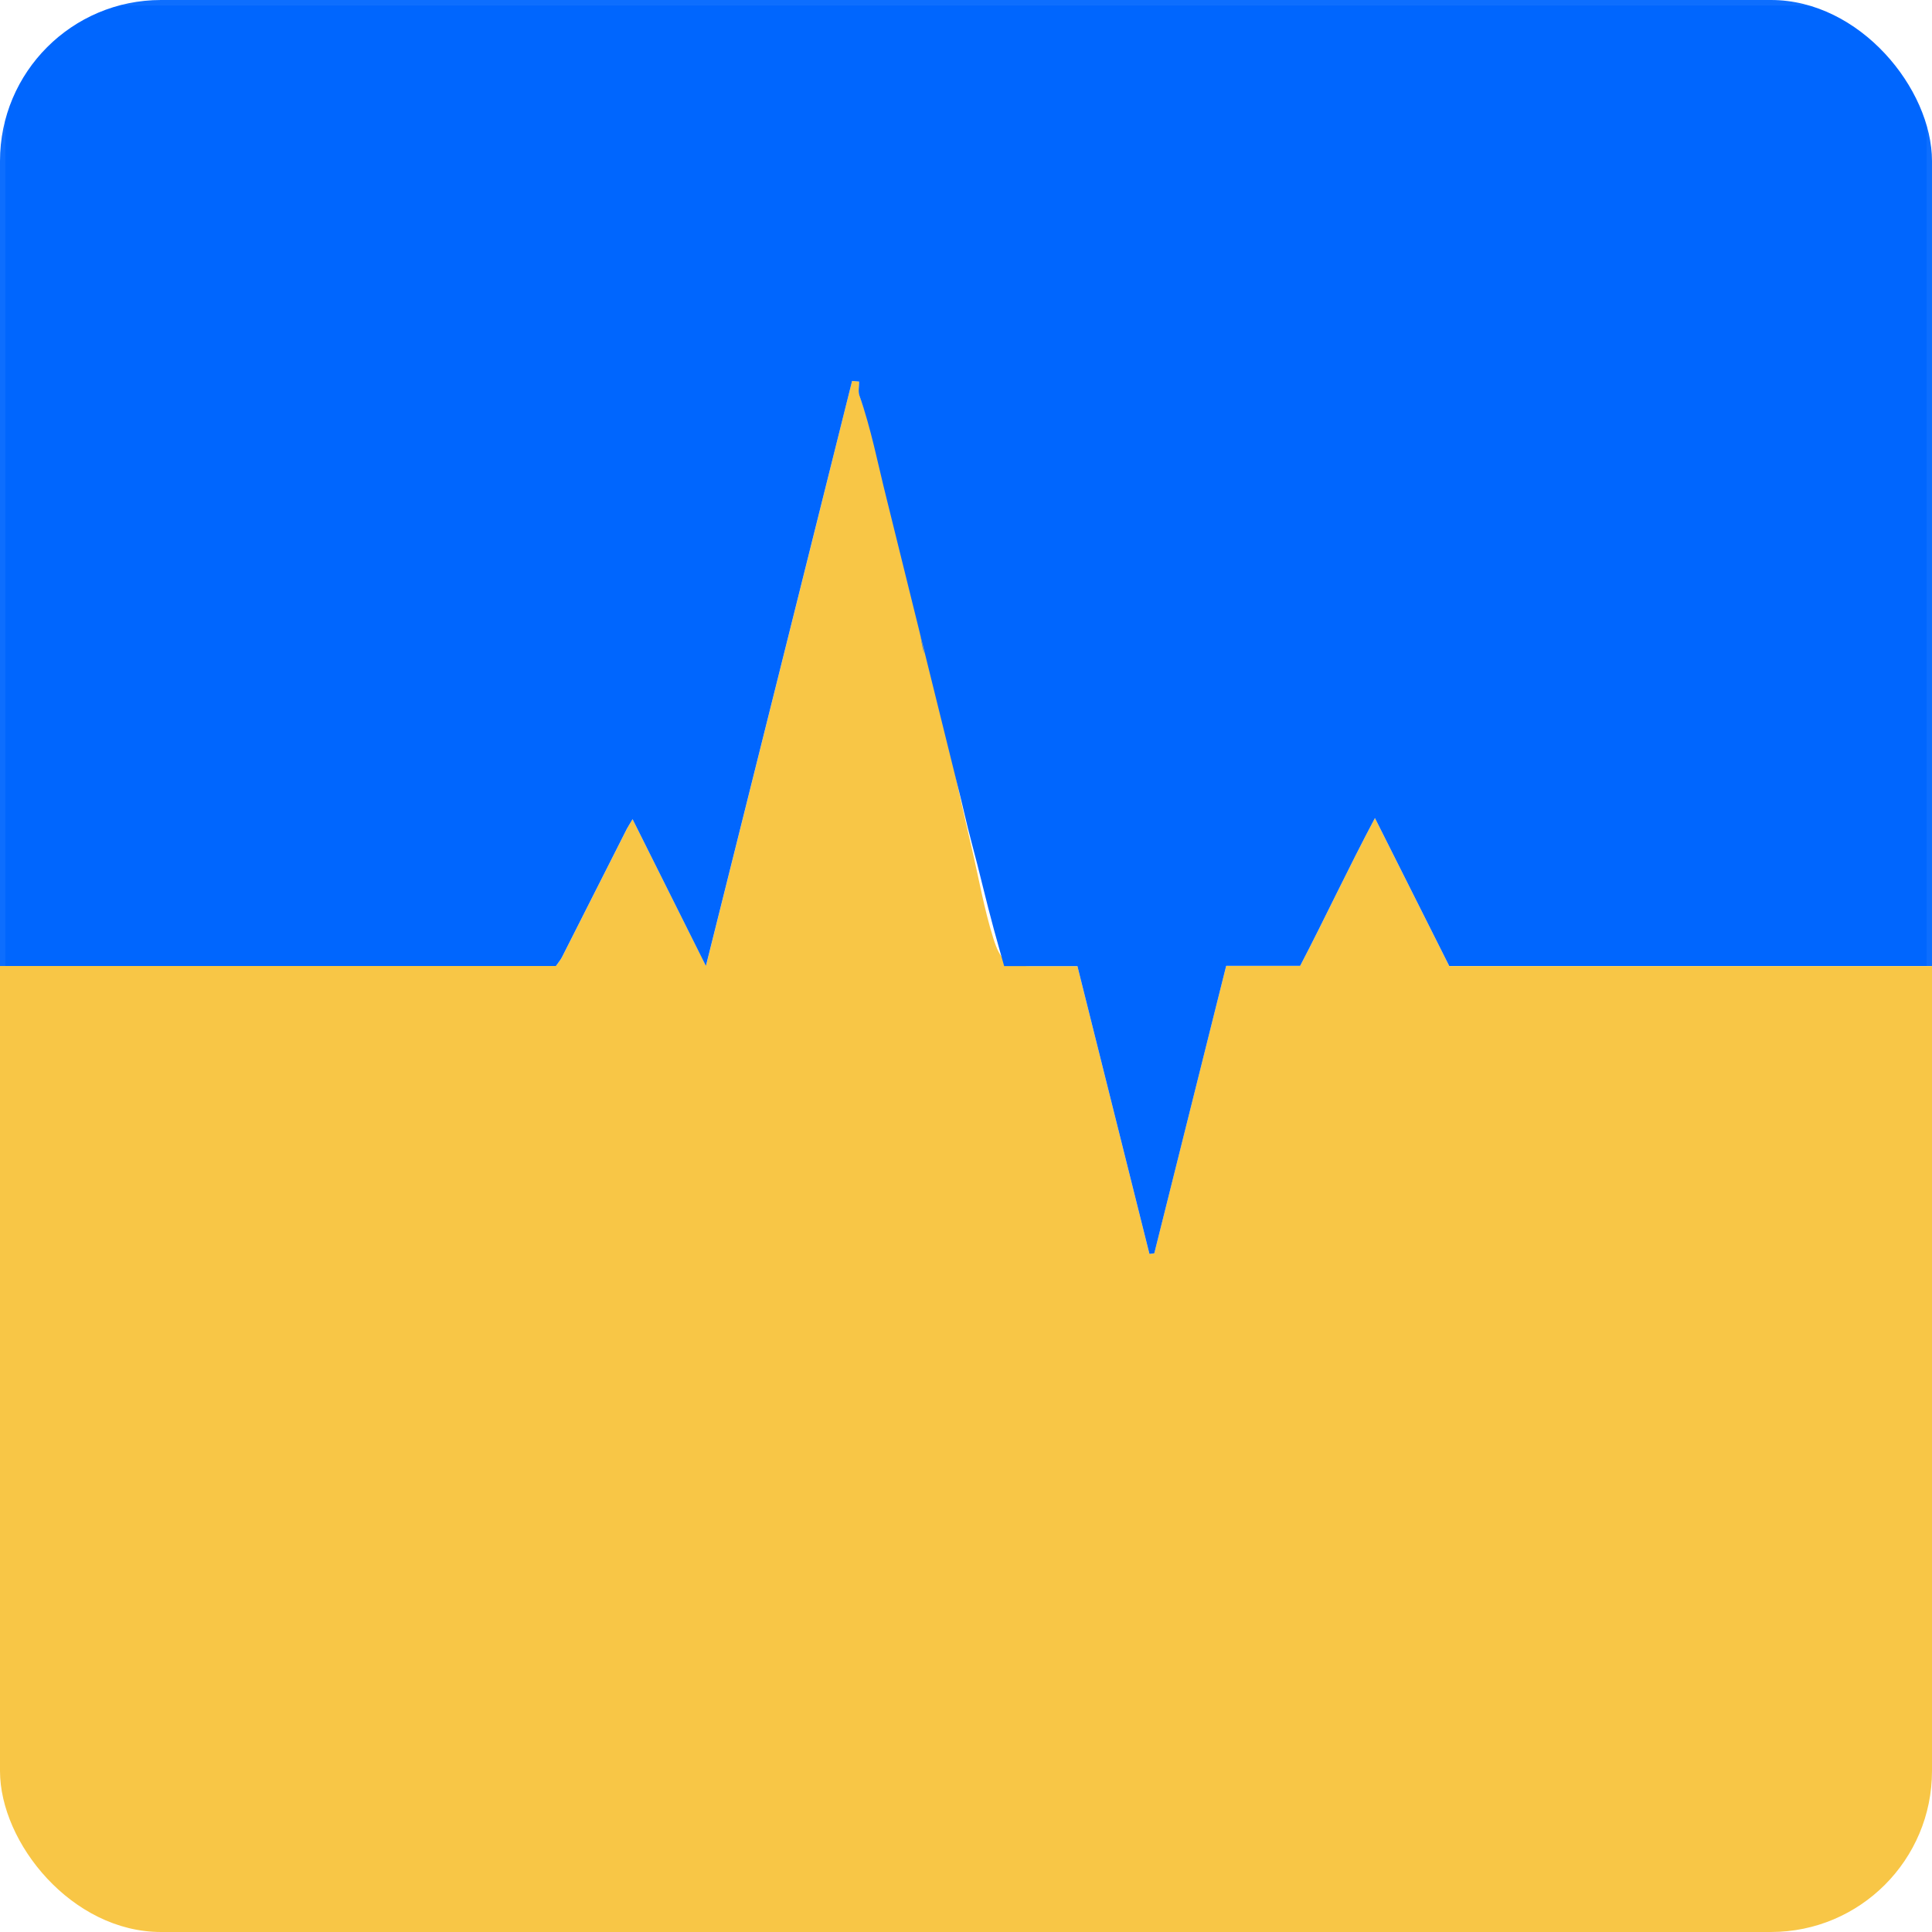 <svg width="24" height="24" viewBox="0 0 24 24" fill="none" xmlns="http://www.w3.org/2000/svg">
<g clip-path="url(#clip0_2513_13787)">
<path d="M24 12V24H0V12H6.907C6.939 11.953 6.964 11.925 6.981 11.892C7.251 11.36 7.52 10.827 7.789 10.294C7.806 10.262 7.826 10.23 7.858 10.176C8.162 10.785 8.451 11.362 8.77 11.999C9.383 9.543 9.986 7.141 10.585 4.732C10.607 4.734 10.633 4.736 10.674 4.74C10.674 4.801 10.659 4.862 10.676 4.911C11.319 6.731 11.629 8.655 12.07 10.53C12.158 10.903 12.224 11.29 12.339 11.655C12.431 11.95 12.516 12.002 12.811 12.002C13.002 12.002 13.193 12.002 13.384 12.002C13.681 13.189 13.979 14.382 14.279 15.578C14.303 15.575 14.329 15.57 14.339 15.569C14.638 14.372 14.935 13.188 15.232 11.999H16.151C16.462 11.402 16.746 10.792 17.08 10.163C17.403 10.807 17.706 11.409 18.003 12.001H24V12Z" fill="#F8C646"/>
<path d="M11.482 8.124C11.451 8.03 11.443 7.929 11.422 7.832L11.482 8.124Z" fill="#0066FE"/>
<path d="M11.011 6.184C10.904 5.759 10.822 5.326 10.675 4.911C10.658 4.862 10.673 4.801 10.673 4.74C10.633 4.736 10.607 4.734 10.585 4.732C9.985 7.141 9.382 9.543 8.769 11.999C8.451 11.362 8.162 10.785 7.858 10.176C7.826 10.231 7.805 10.262 7.788 10.294C7.519 10.827 7.25 11.36 6.98 11.892C6.963 11.924 6.939 11.953 6.906 12H0.058V0.42C0.058 0.333 0.061 0.247 0.055 0.161C0.054 0.145 0.019 0.13 0 0.115V0.058H24V0.115C23.981 0.13 23.946 0.145 23.945 0.161C23.939 0.247 23.942 0.333 23.942 0.42V12H18.003C17.706 11.409 17.404 10.806 17.08 10.162C16.746 10.791 16.462 11.401 16.151 11.998H15.232C14.935 13.188 14.638 14.372 14.339 15.569C14.329 15.57 14.303 15.574 14.279 15.577C13.979 14.381 13.681 13.188 13.384 12.001H12.474C12.432 11.852 12.388 11.698 12.346 11.544C12.249 11.19 12.168 10.831 12.072 10.476C12.004 10.225 11.951 9.969 11.885 9.716" fill="#0066FE"/>
<path d="M24 0.058H0C0 0.039 0 0.002 0 0.002C0.077 0 0.154 0 0.231 0H23.769C23.846 0 23.923 0 24 0.002C24.001 0.002 24 0.039 24 0.058Z" fill="#0D6EFE"/>
<path d="M0 0.115C0.019 0.13 0.054 0.145 0.055 0.161C0.061 0.247 0.058 0.333 0.058 0.42V12H0V0.115Z" fill="#0D6EFE"/>
<path d="M23.942 12V0.42C23.942 0.333 23.939 0.247 23.945 0.161C23.946 0.145 23.981 0.13 24 0.115V12H23.942Z" fill="#0D6EFE"/>
</g>
<defs>
<clipPath id="clip0_2513_13787">
<rect width="24" height="24" rx="2" fill="white"/>
</clipPath>
</defs>
</svg>
